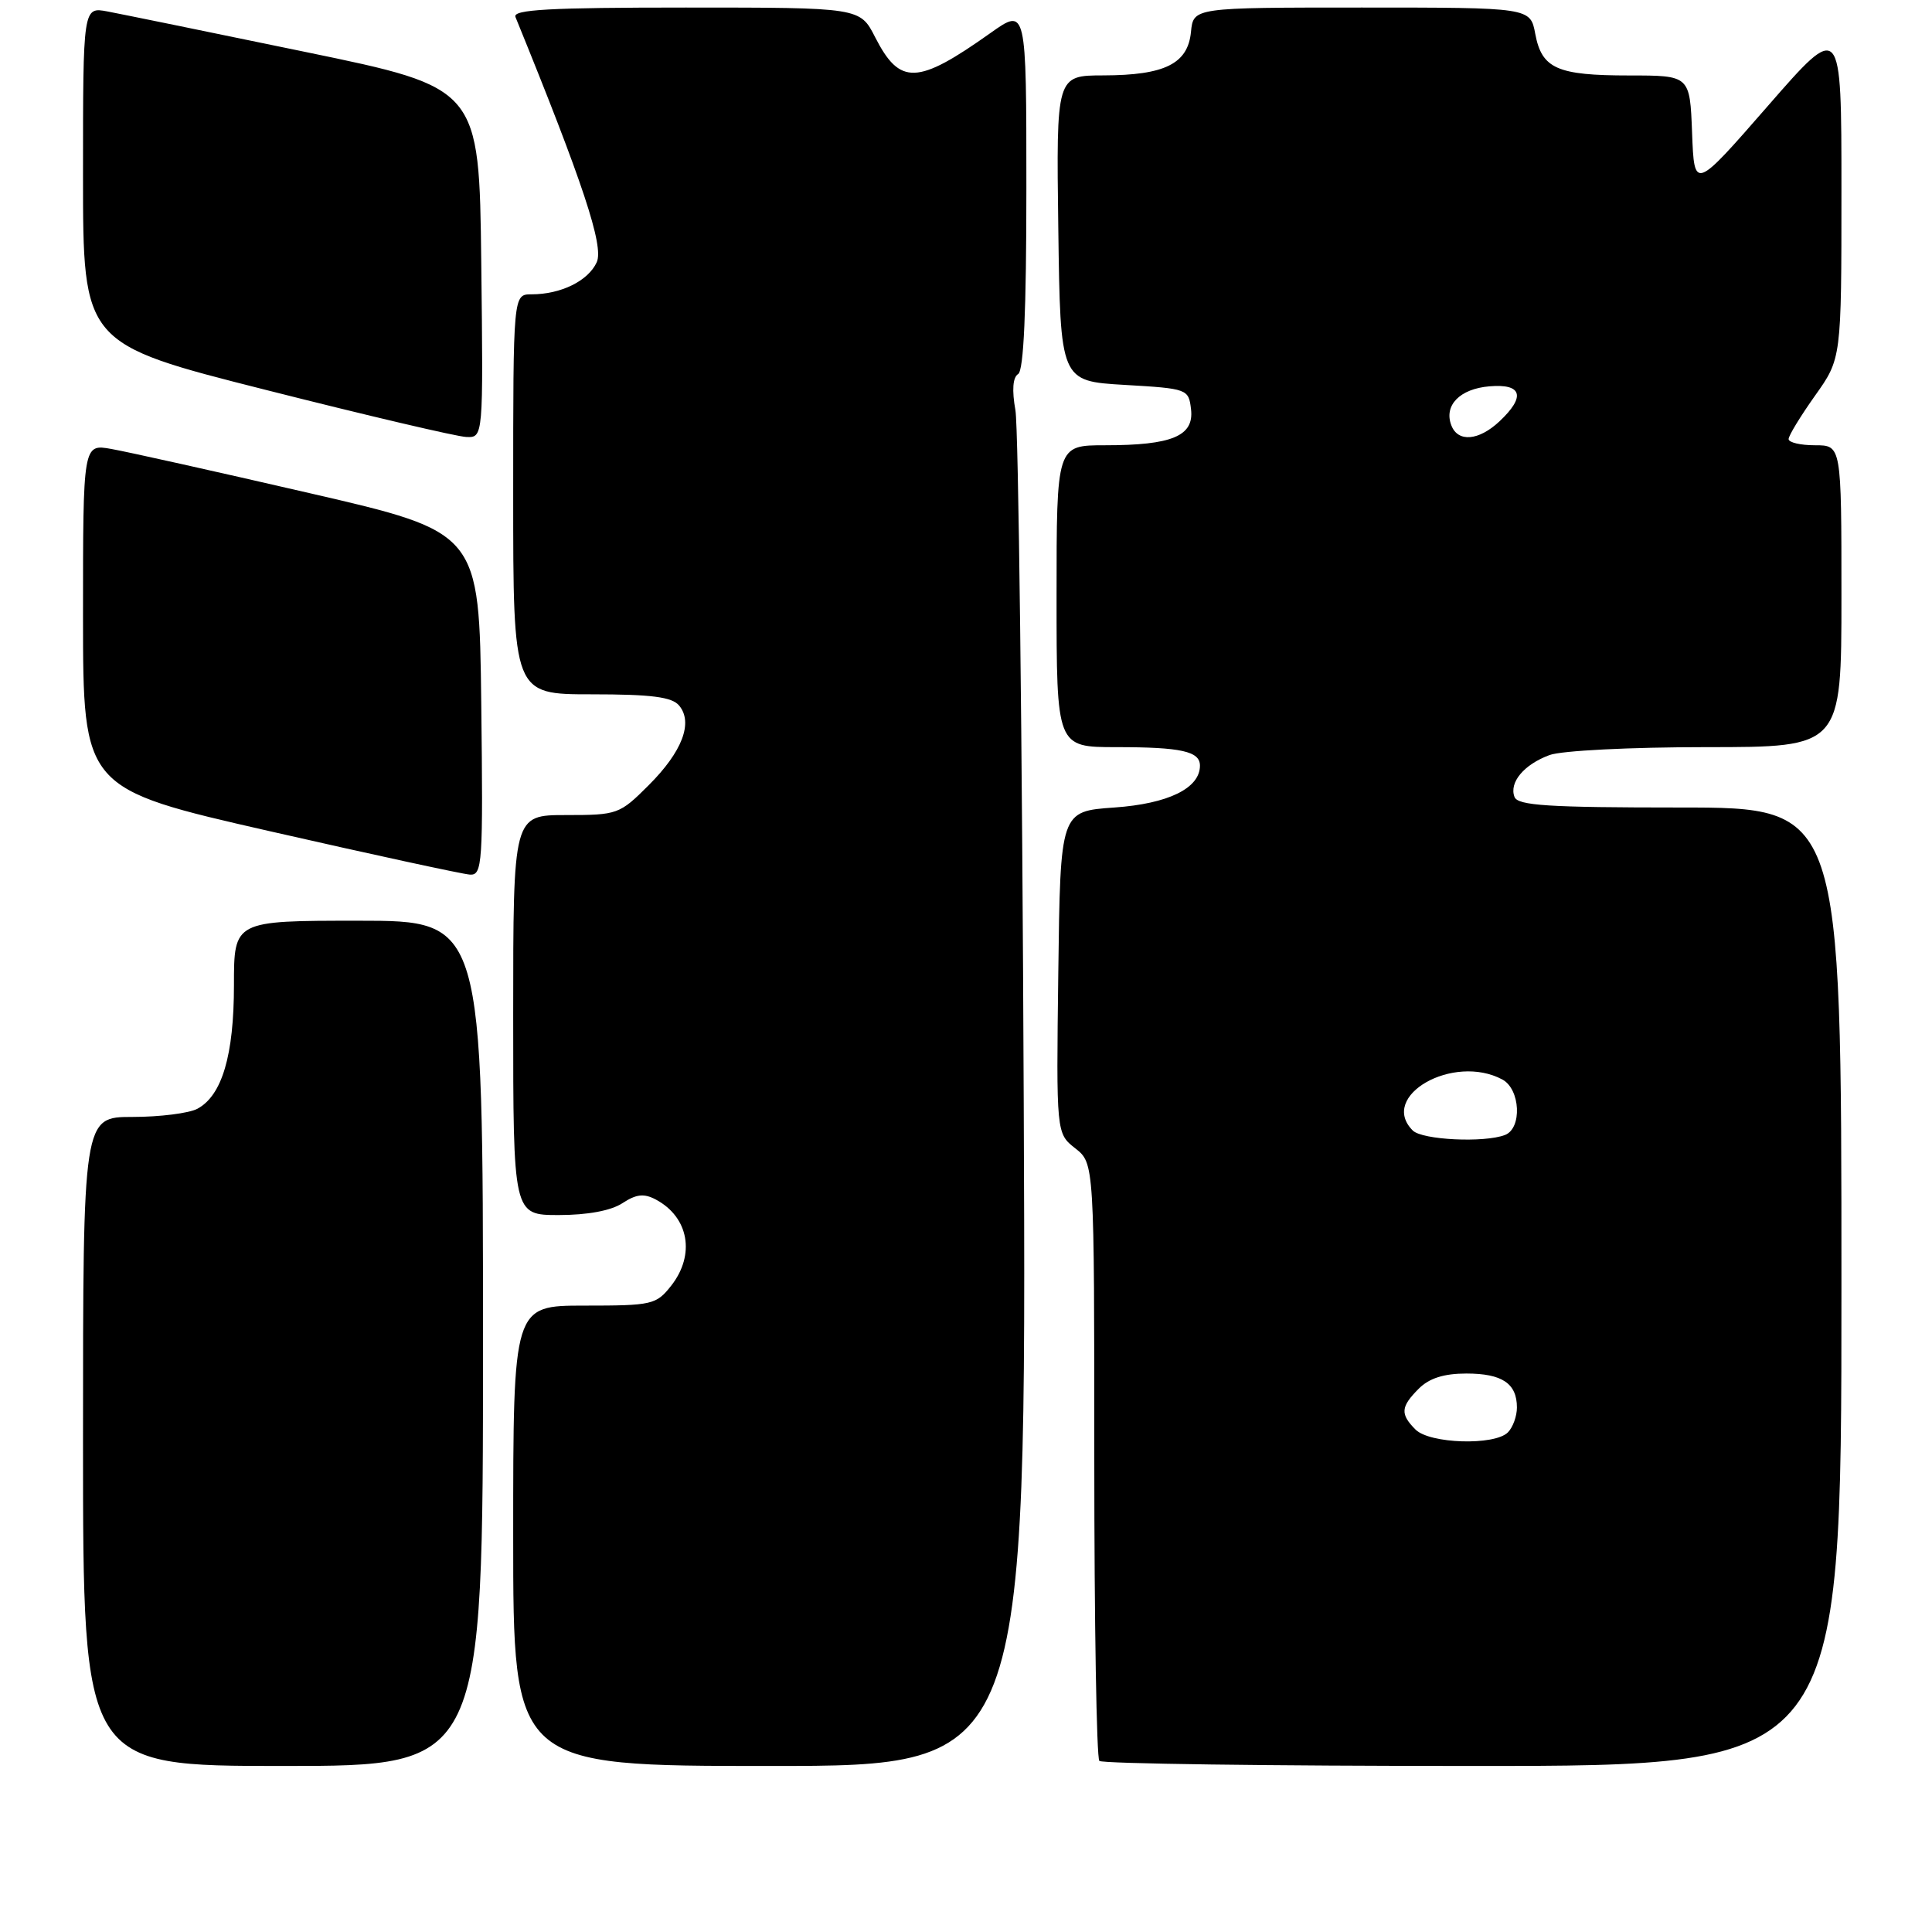 <?xml version="1.0" encoding="UTF-8" standalone="no"?>
<!DOCTYPE svg PUBLIC "-//W3C//DTD SVG 1.1//EN" "http://www.w3.org/Graphics/SVG/1.1/DTD/svg11.dtd" >
<svg xmlns="http://www.w3.org/2000/svg" xmlns:xlink="http://www.w3.org/1999/xlink" version="1.1" viewBox="0 0 256 256">
 <g >
 <path fill="currentColor"
d=" M 64.00 178.00 C 64.00 122.00 64.00 122.00 47.50 122.00 C 31.00 122.00 31.00 122.00 31.00 130.53 C 31.00 139.83 29.42 145.17 26.15 146.92 C 25.04 147.51 21.18 148.00 17.57 148.00 C 11.00 148.00 11.00 148.00 11.00 191.00 C 11.00 234.00 11.00 234.00 37.50 234.00 C 64.00 234.00 64.00 234.00 64.00 178.00 Z  M 135.65 146.25 C 135.45 97.99 134.95 56.64 134.55 54.37 C 134.07 51.69 134.20 50.00 134.91 49.56 C 135.65 49.10 136.00 41.19 136.00 24.94 C 136.00 1.00 136.00 1.00 131.25 4.37 C 121.54 11.26 119.24 11.34 115.96 4.93 C 113.96 1.00 113.96 1.00 90.87 1.00 C 72.80 1.00 67.90 1.27 68.30 2.25 C 77.27 24.26 80.04 32.62 79.07 34.75 C 77.94 37.22 74.33 39.00 70.43 39.00 C 68.00 39.00 68.00 39.00 68.00 65.50 C 68.00 92.00 68.00 92.00 78.38 92.00 C 86.34 92.00 89.04 92.35 89.99 93.49 C 91.87 95.75 90.41 99.59 85.97 104.03 C 82.10 107.90 81.83 108.00 75.00 108.00 C 68.00 108.00 68.00 108.00 68.00 134.50 C 68.00 161.00 68.00 161.00 74.04 161.00 C 77.84 161.00 80.96 160.42 82.47 159.43 C 84.32 158.22 85.33 158.11 86.91 158.95 C 91.28 161.29 92.16 166.26 88.93 170.37 C 86.95 172.88 86.42 173.00 77.43 173.00 C 68.00 173.00 68.00 173.00 68.00 203.50 C 68.00 234.00 68.00 234.00 102.01 234.00 C 136.02 234.00 136.02 234.00 135.65 146.25 Z  M 244.00 170.50 C 244.00 107.00 244.00 107.00 222.61 107.00 C 205.17 107.00 201.11 106.74 200.68 105.60 C 199.94 103.68 201.93 101.30 205.32 100.05 C 206.89 99.46 216.06 99.00 226.07 99.00 C 244.00 99.00 244.00 99.00 244.00 79.00 C 244.00 59.00 244.00 59.00 240.50 59.00 C 238.57 59.00 237.00 58.63 237.00 58.18 C 237.00 57.72 238.58 55.14 240.50 52.43 C 244.00 47.51 244.00 47.51 244.00 25.18 C 244.00 2.86 244.00 2.86 234.25 14.04 C 224.50 25.22 224.50 25.22 224.21 17.61 C 223.92 10.00 223.92 10.00 215.89 10.00 C 206.32 10.00 204.30 9.10 203.43 4.49 C 202.78 1.00 202.78 1.00 180.45 1.00 C 158.13 1.00 158.13 1.00 157.81 4.23 C 157.40 8.45 154.34 9.97 146.23 9.99 C 139.96 10.00 139.96 10.00 140.23 30.25 C 140.50 50.50 140.50 50.50 149.00 51.00 C 157.39 51.49 157.50 51.54 157.82 54.25 C 158.22 57.78 155.30 59.00 146.43 59.00 C 140.00 59.00 140.00 59.00 140.00 79.00 C 140.00 99.00 140.00 99.00 147.92 99.00 C 156.53 99.00 159.00 99.55 159.00 101.45 C 159.00 104.45 154.80 106.50 147.65 107.00 C 140.50 107.50 140.50 107.50 140.23 128.84 C 139.96 150.18 139.96 150.18 142.48 152.16 C 145.00 154.15 145.00 154.15 145.00 193.41 C 145.00 215.00 145.30 232.97 145.67 233.33 C 146.03 233.70 168.31 234.00 195.17 234.00 C 244.00 234.00 244.00 234.00 244.00 170.50 Z  M 63.77 93.26 C 63.50 70.53 63.50 70.53 41.00 65.34 C 28.62 62.48 16.81 59.85 14.75 59.49 C 11.00 58.82 11.00 58.82 11.00 81.66 C 11.01 104.50 11.01 104.50 35.75 110.14 C 49.36 113.24 61.30 115.83 62.27 115.89 C 63.92 115.99 64.02 114.48 63.77 93.26 Z  M 63.77 34.82 C 63.50 11.64 63.50 11.64 40.50 6.89 C 27.85 4.27 16.04 1.86 14.25 1.52 C 11.00 0.91 11.00 0.91 11.00 23.23 C 11.00 45.54 11.00 45.54 35.25 51.67 C 48.59 55.05 60.52 57.85 61.77 57.90 C 64.04 58.00 64.04 58.00 63.77 34.82 Z  M 187.57 189.43 C 185.51 187.37 185.59 186.41 188.00 184.00 C 189.38 182.62 191.33 182.00 194.30 182.00 C 199.04 182.00 201.00 183.31 201.00 186.50 C 201.00 187.66 200.46 189.14 199.80 189.80 C 198.03 191.57 189.46 191.31 187.57 189.43 Z  M 187.20 149.80 C 182.63 145.23 192.57 139.56 199.07 143.04 C 201.46 144.32 201.71 149.51 199.42 150.39 C 196.67 151.45 188.45 151.05 187.20 149.80 Z  M 192.31 56.36 C 191.29 53.72 193.43 51.52 197.35 51.19 C 201.69 50.82 202.19 52.54 198.69 55.83 C 195.94 58.41 193.18 58.64 192.31 56.36 Z "/>
</g>
</svg>
